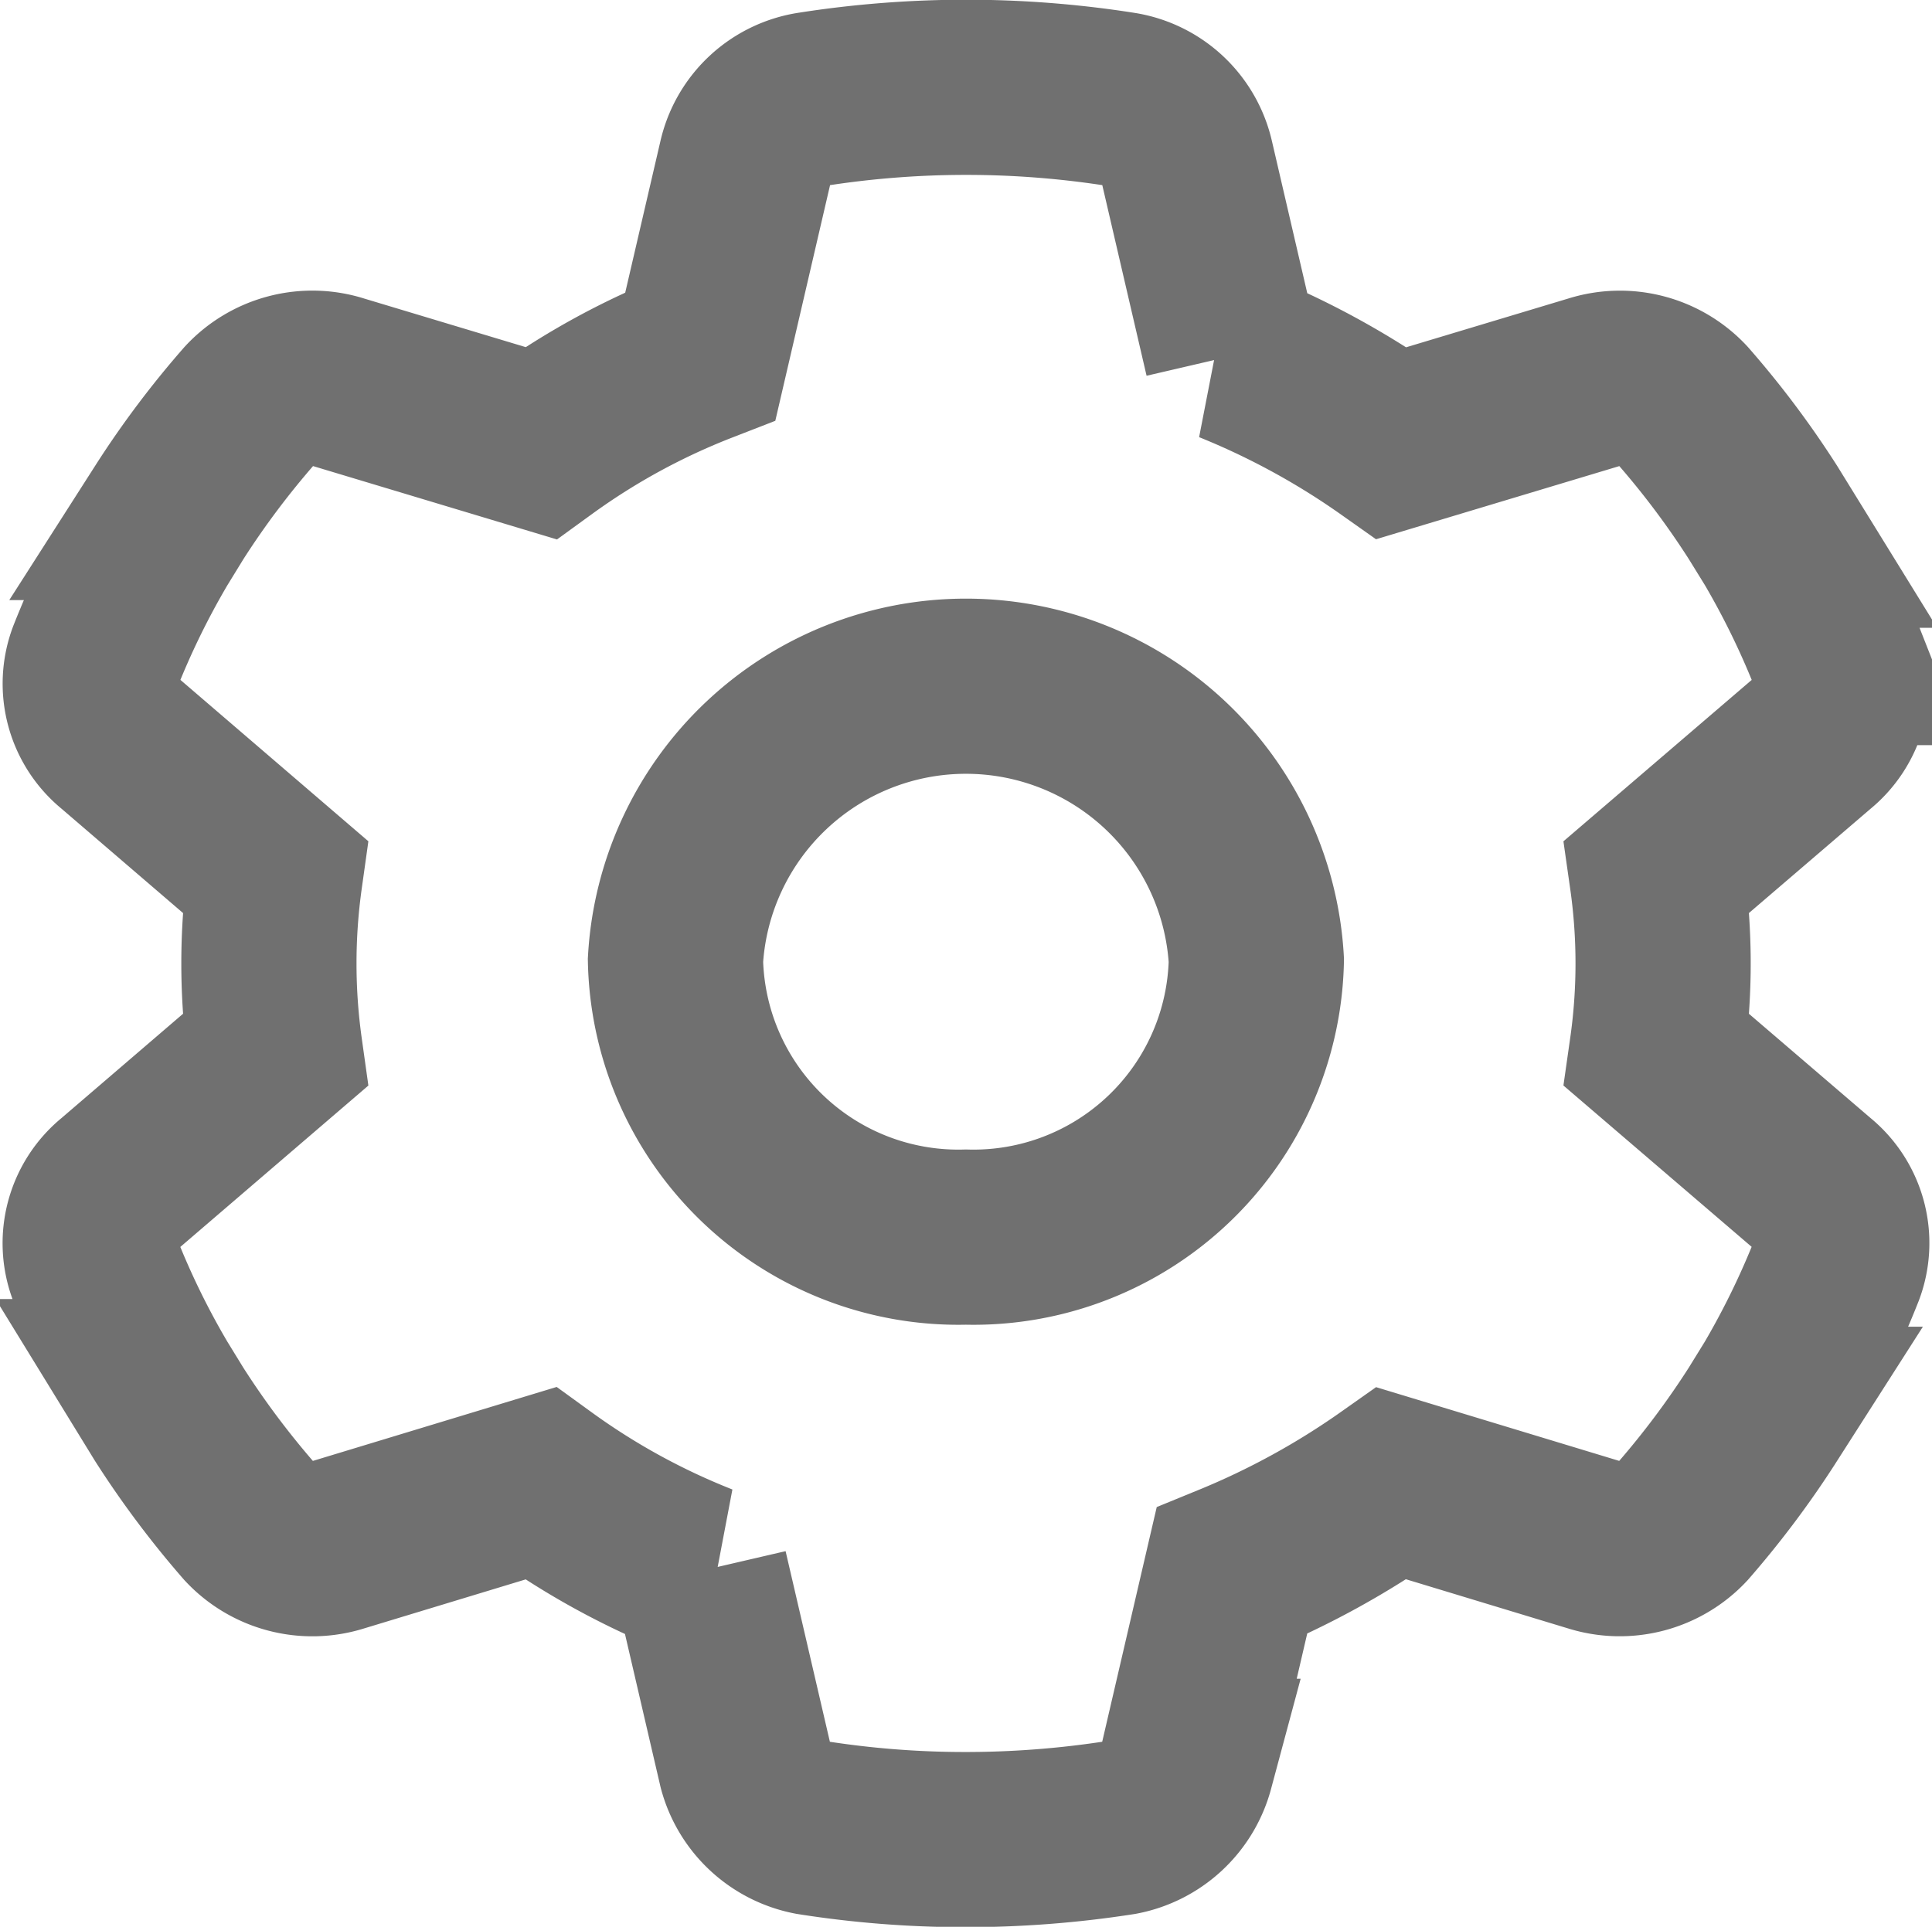 <svg xmlns="http://www.w3.org/2000/svg" width="22.055" height="22" viewBox="0 0 22.055 22">
  <path id="gear-solid" d="M34.645,6.508a.853.853,0,0,1-.261.961L32.589,9.008a7.022,7.022,0,0,1,0,1.984l1.795,1.539a.853.853,0,0,1,.261.961,9.655,9.655,0,0,1-.651,1.34l-.195.316a10.316,10.316,0,0,1-.916,1.223.986.986,0,0,1-1.015.266l-2.308-.7a9.217,9.217,0,0,1-1.824,1l-.518,2.23a.968.968,0,0,1-.754.7,11.475,11.475,0,0,1-1.8.137,11.23,11.23,0,0,1-1.724-.137.968.968,0,0,1-.754-.7l-.518-2.23a8.279,8.279,0,0,1-1.824-1l-2.307.7a.984.984,0,0,1-1.016-.266,10.274,10.274,0,0,1-.916-1.223l-.194-.316a9.488,9.488,0,0,1-.654-1.34.854.854,0,0,1,.263-.961l1.793-1.539a7.147,7.147,0,0,1,0-1.984L15.021,7.469a.852.852,0,0,1-.263-.961,9.533,9.533,0,0,1,.654-1.34l.194-.316a10.145,10.145,0,0,1,.917-1.221.978.978,0,0,1,1.016-.266l2.307.694a8.1,8.1,0,0,1,1.824-.995l.518-2.23a.916.916,0,0,1,.754-.7,11.382,11.382,0,0,1,3.523,0,.916.916,0,0,1,.754.7l.518,2.23a9,9,0,0,1,1.824.995l2.308-.694a.98.98,0,0,1,1.015.266A10.138,10.138,0,0,1,33.8,4.852l.195.316a9.655,9.655,0,0,1,.651,1.34ZM24.7,13.125a3.23,3.23,0,0,0,3.316-3.16,3.321,3.321,0,0,0-6.631,0A3.23,3.23,0,0,0,24.7,13.125Z" transform="translate(-13.674 1)" fill="none" stroke="#707070" stroke-width="2"/>
</svg>
